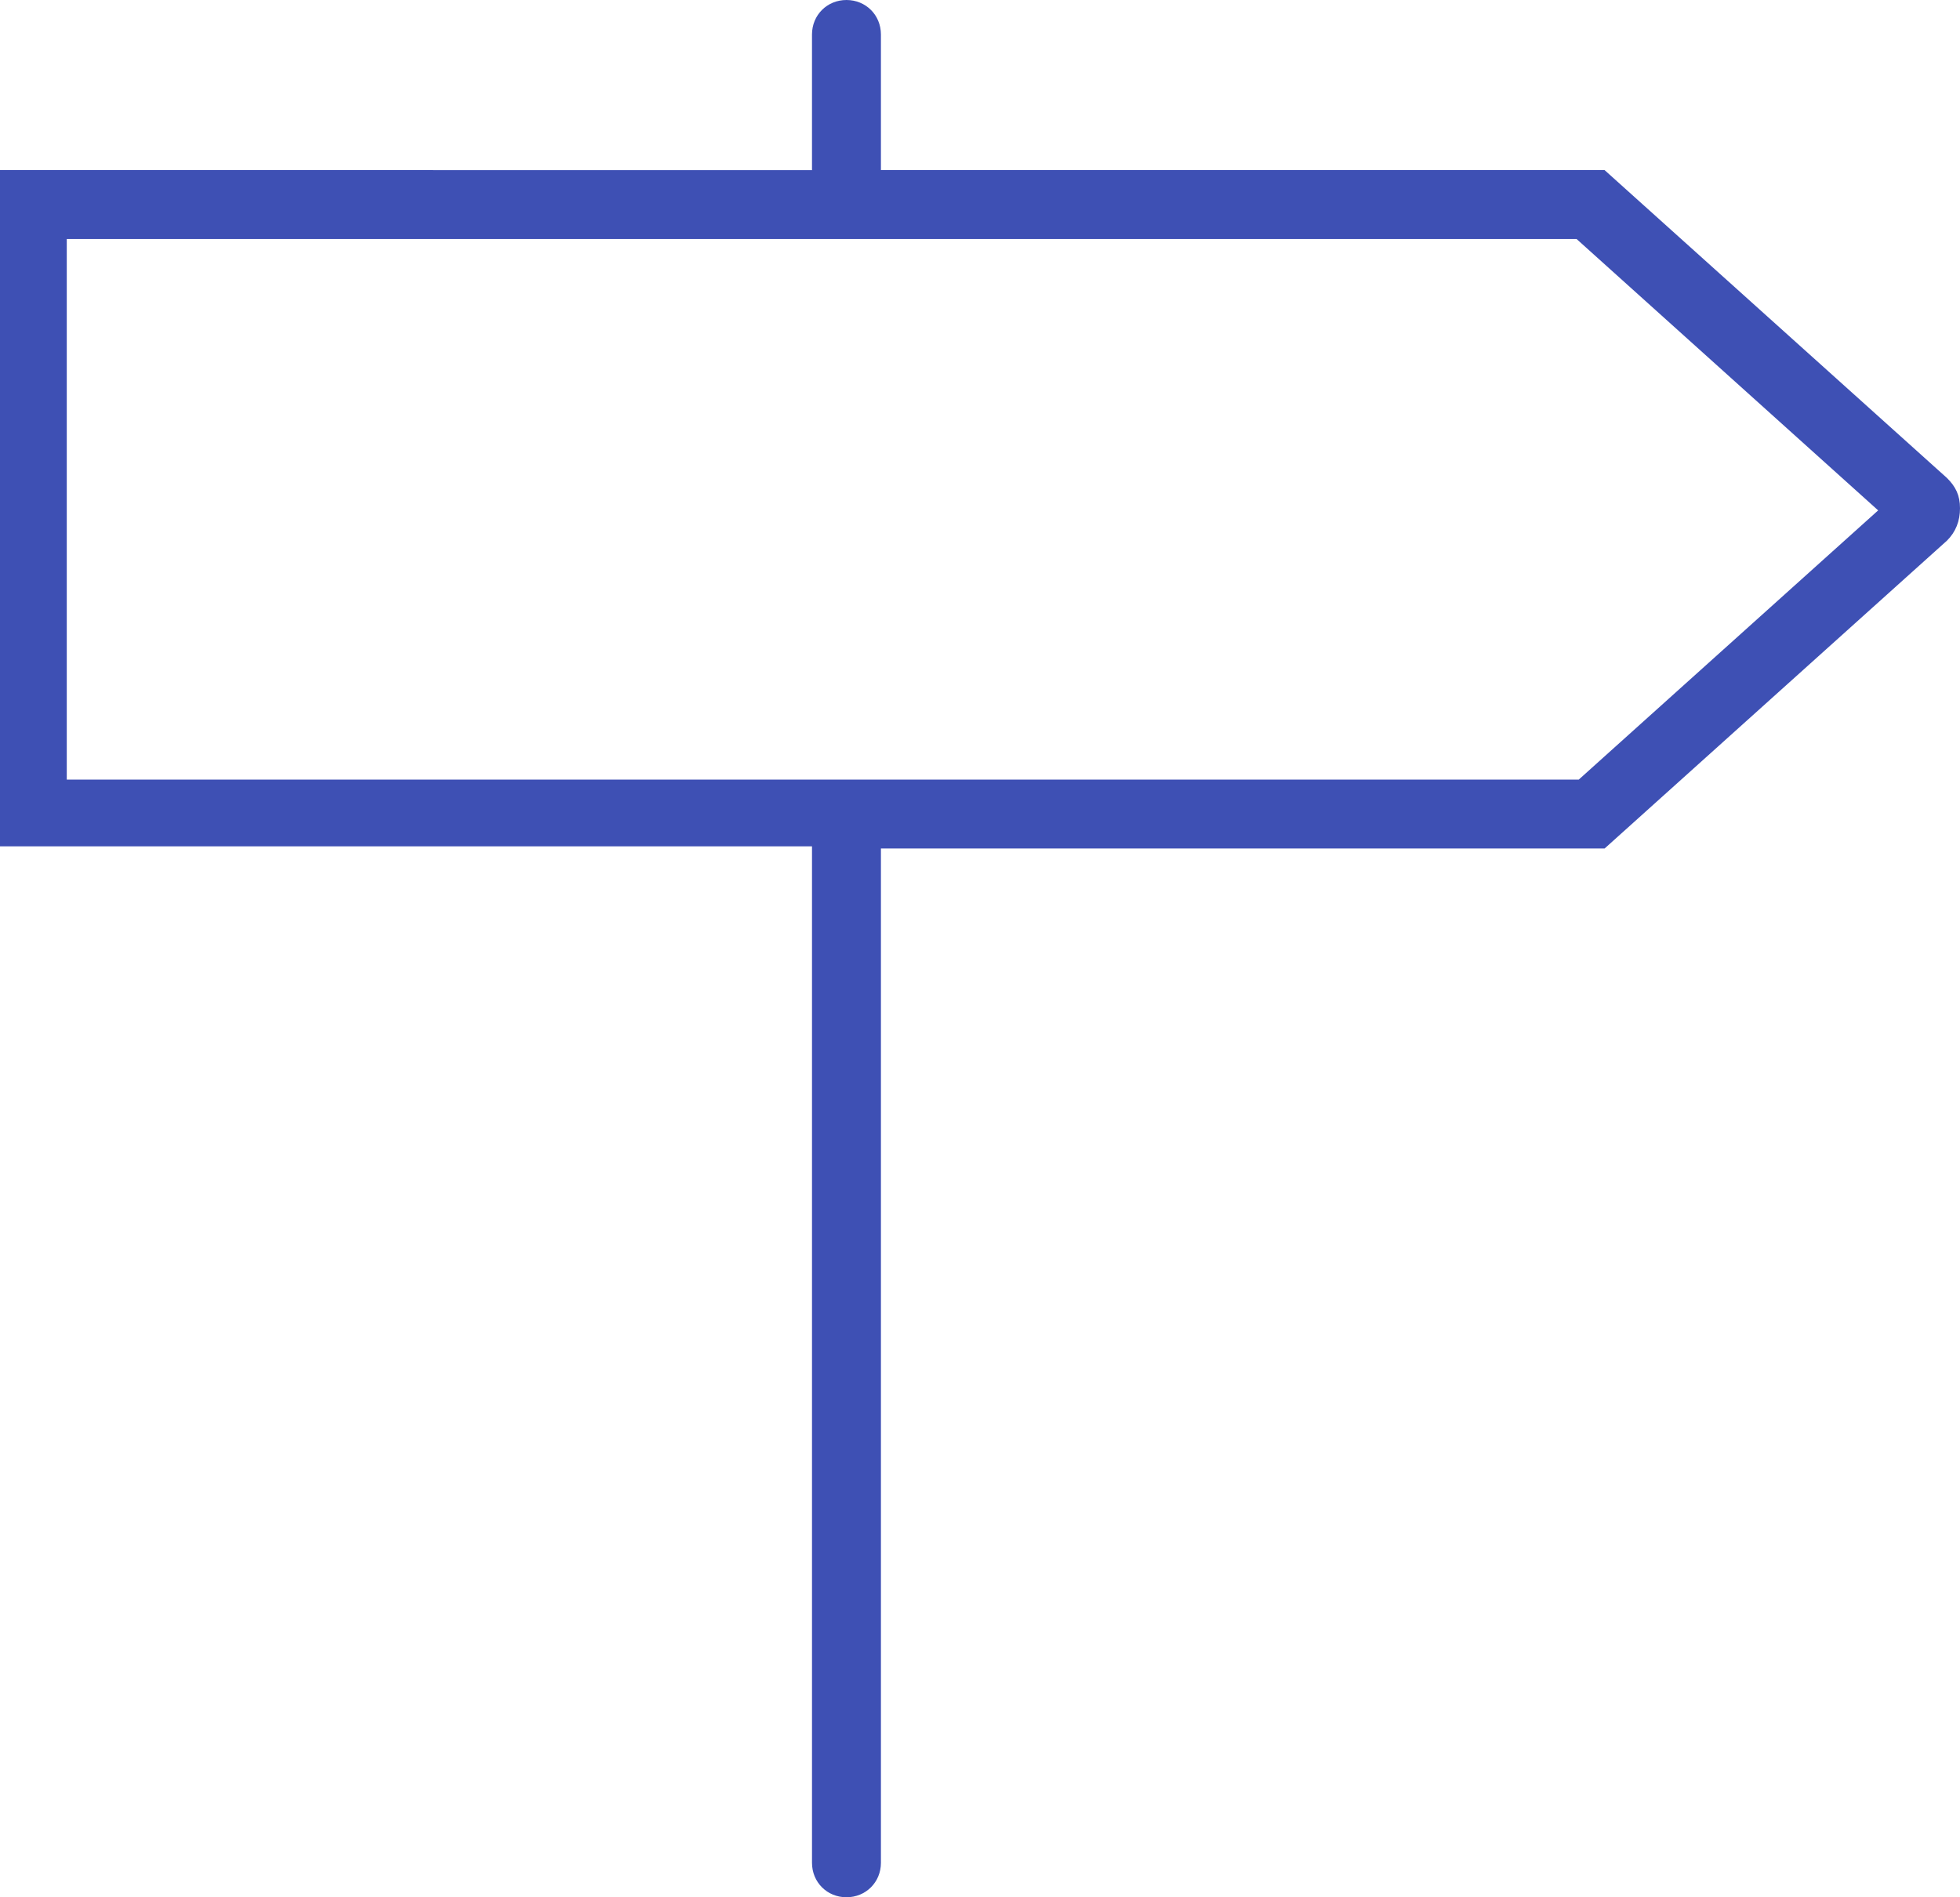 <?xml version="1.0" encoding="utf-8"?>
<!-- Generator: Adobe Illustrator 23.0.3, SVG Export Plug-In . SVG Version: 6.00 Build 0)  -->
<svg version="1.1" id="Layer_1" xmlns="http://www.w3.org/2000/svg" xmlns:xlink="http://www.w3.org/1999/xlink" x="0px" y="0px"
	 viewBox="0 0 91 88.1" style="enable-background:new 0 0 91 88.1;" xml:space="preserve">
<style type="text/css">
	.st0{fill:#3E50B4;}
</style>
<path class="st0" d="M90.4,22.2L74.5,7.9H40.9V1.6c0-0.9-0.7-1.6-1.6-1.6c-0.9,0-1.6,0.7-1.6,1.6v6.3H0v31.4h37.7v47.2
	c0,0.9,0.7,1.6,1.6,1.6c0.9,0,1.6-0.7,1.6-1.6V39.4h33.6l15.9-14.3c0.4-0.4,0.6-0.9,0.6-1.5S90.8,22.6,90.4,22.2z M73.3,36.2H3.1
	V11.1h70.1l14,12.6L73.3,36.2z"/>
</svg>
